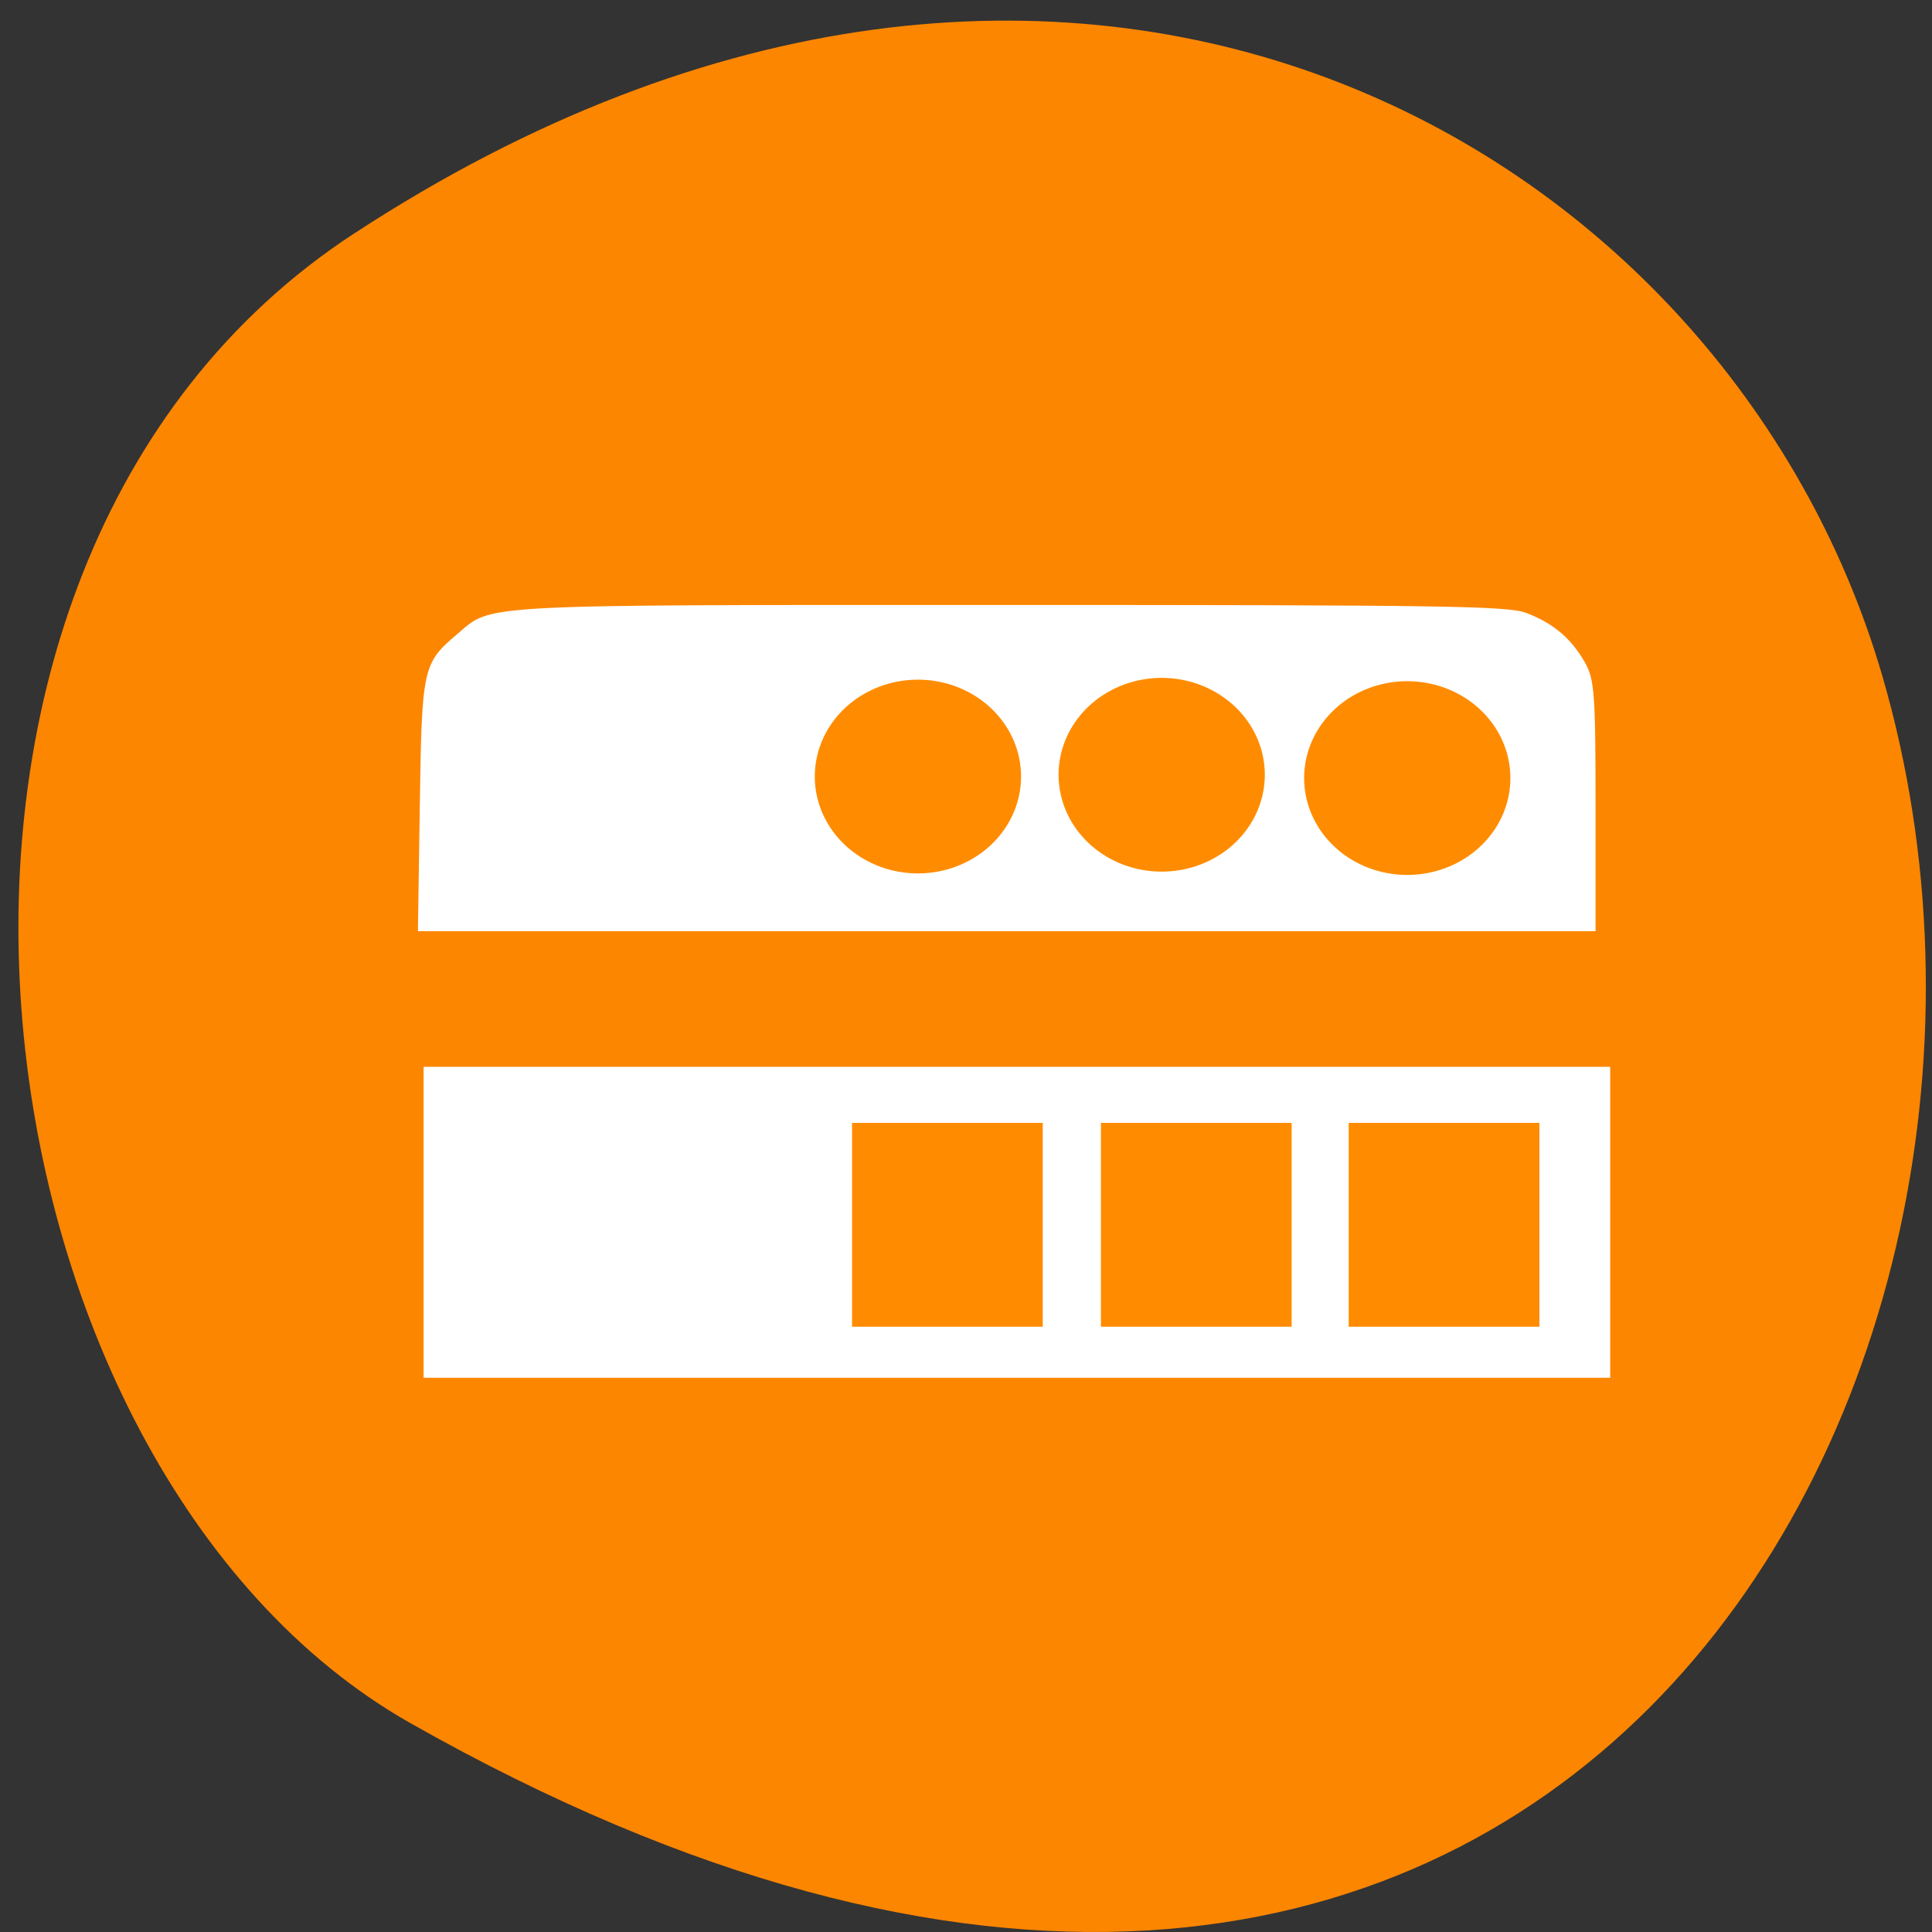 <svg xmlns="http://www.w3.org/2000/svg" viewBox="0 0 256 256" xmlns:xlink="http://www.w3.org/1999/xlink"><rect x="0" y="0" width="256" height="256" fill="#333333" stroke="none"/><defs><path id="0" d="m 193.7 96.36 a 12.722 10.26 0 1 1 -25.444 0 12.722 10.26 0 1 1 25.444 0 z" fill="#ff8c00"/><clipPath><path d="m -24 13 c 0 1.105 -0.672 2 -1.5 2 -0.828 0 -1.5 -0.895 -1.5 -2 0 -1.105 0.672 -2 1.5 -2 0.828 0 1.5 0.895 1.5 2 z" transform="matrix(15.333 0 0 11.5 415 -125.5)"/></clipPath></defs><g color="#000"><path d="M 225.57,1004.7 C 287.88,909.48 237.6,822.73 167.06,802.15 72.17,774.466 -56.66,847.22 28.23,997.16 c 33.741,59.59 152.95,75.37 197.34,7.545 z" transform="matrix(0 -1 -1 0 1051.55 256.56)" fill="#fd8600"/></g><g fill="#fff"><path d="m 56.13 141.36 h 157.23 v 41.2 h -157.23 z"/><path d="m 55.628 106.67 c 0.268 -18.19 0.392 -18.76 4.887 -22.588 4.803 -4.09 1.601 -3.919 73.32 -3.919 57.49 0 65.929 0.129 68.37 1.045 3.551 1.33 5.968 3.357 7.781 6.525 1.294 2.262 1.433 4.116 1.433 19.08 v 16.573 h -78.02 h -78.02 l 0.246 -16.715 z"/></g><use transform="matrix(1.074 0 0 1.251 -7.901 -17.448)" xlink:href="#0"/><use transform="matrix(1.074 0 0 1.251 -40.44 -17.887)" xlink:href="#0"/><use transform="matrix(1.074 0 0 1.251 -72.74 -17.651)" xlink:href="#0"/><g fill="#ff8c00"><path d="m 178.71 148.79 h 25.27 v 27.01 h -25.27 z"/><path d="m 145.88 148.79 h 25.27 v 27.01 h -25.27 z"/><path d="m 112.9 148.79 h 25.27 v 27.01 h -25.27 z"/></g></svg>